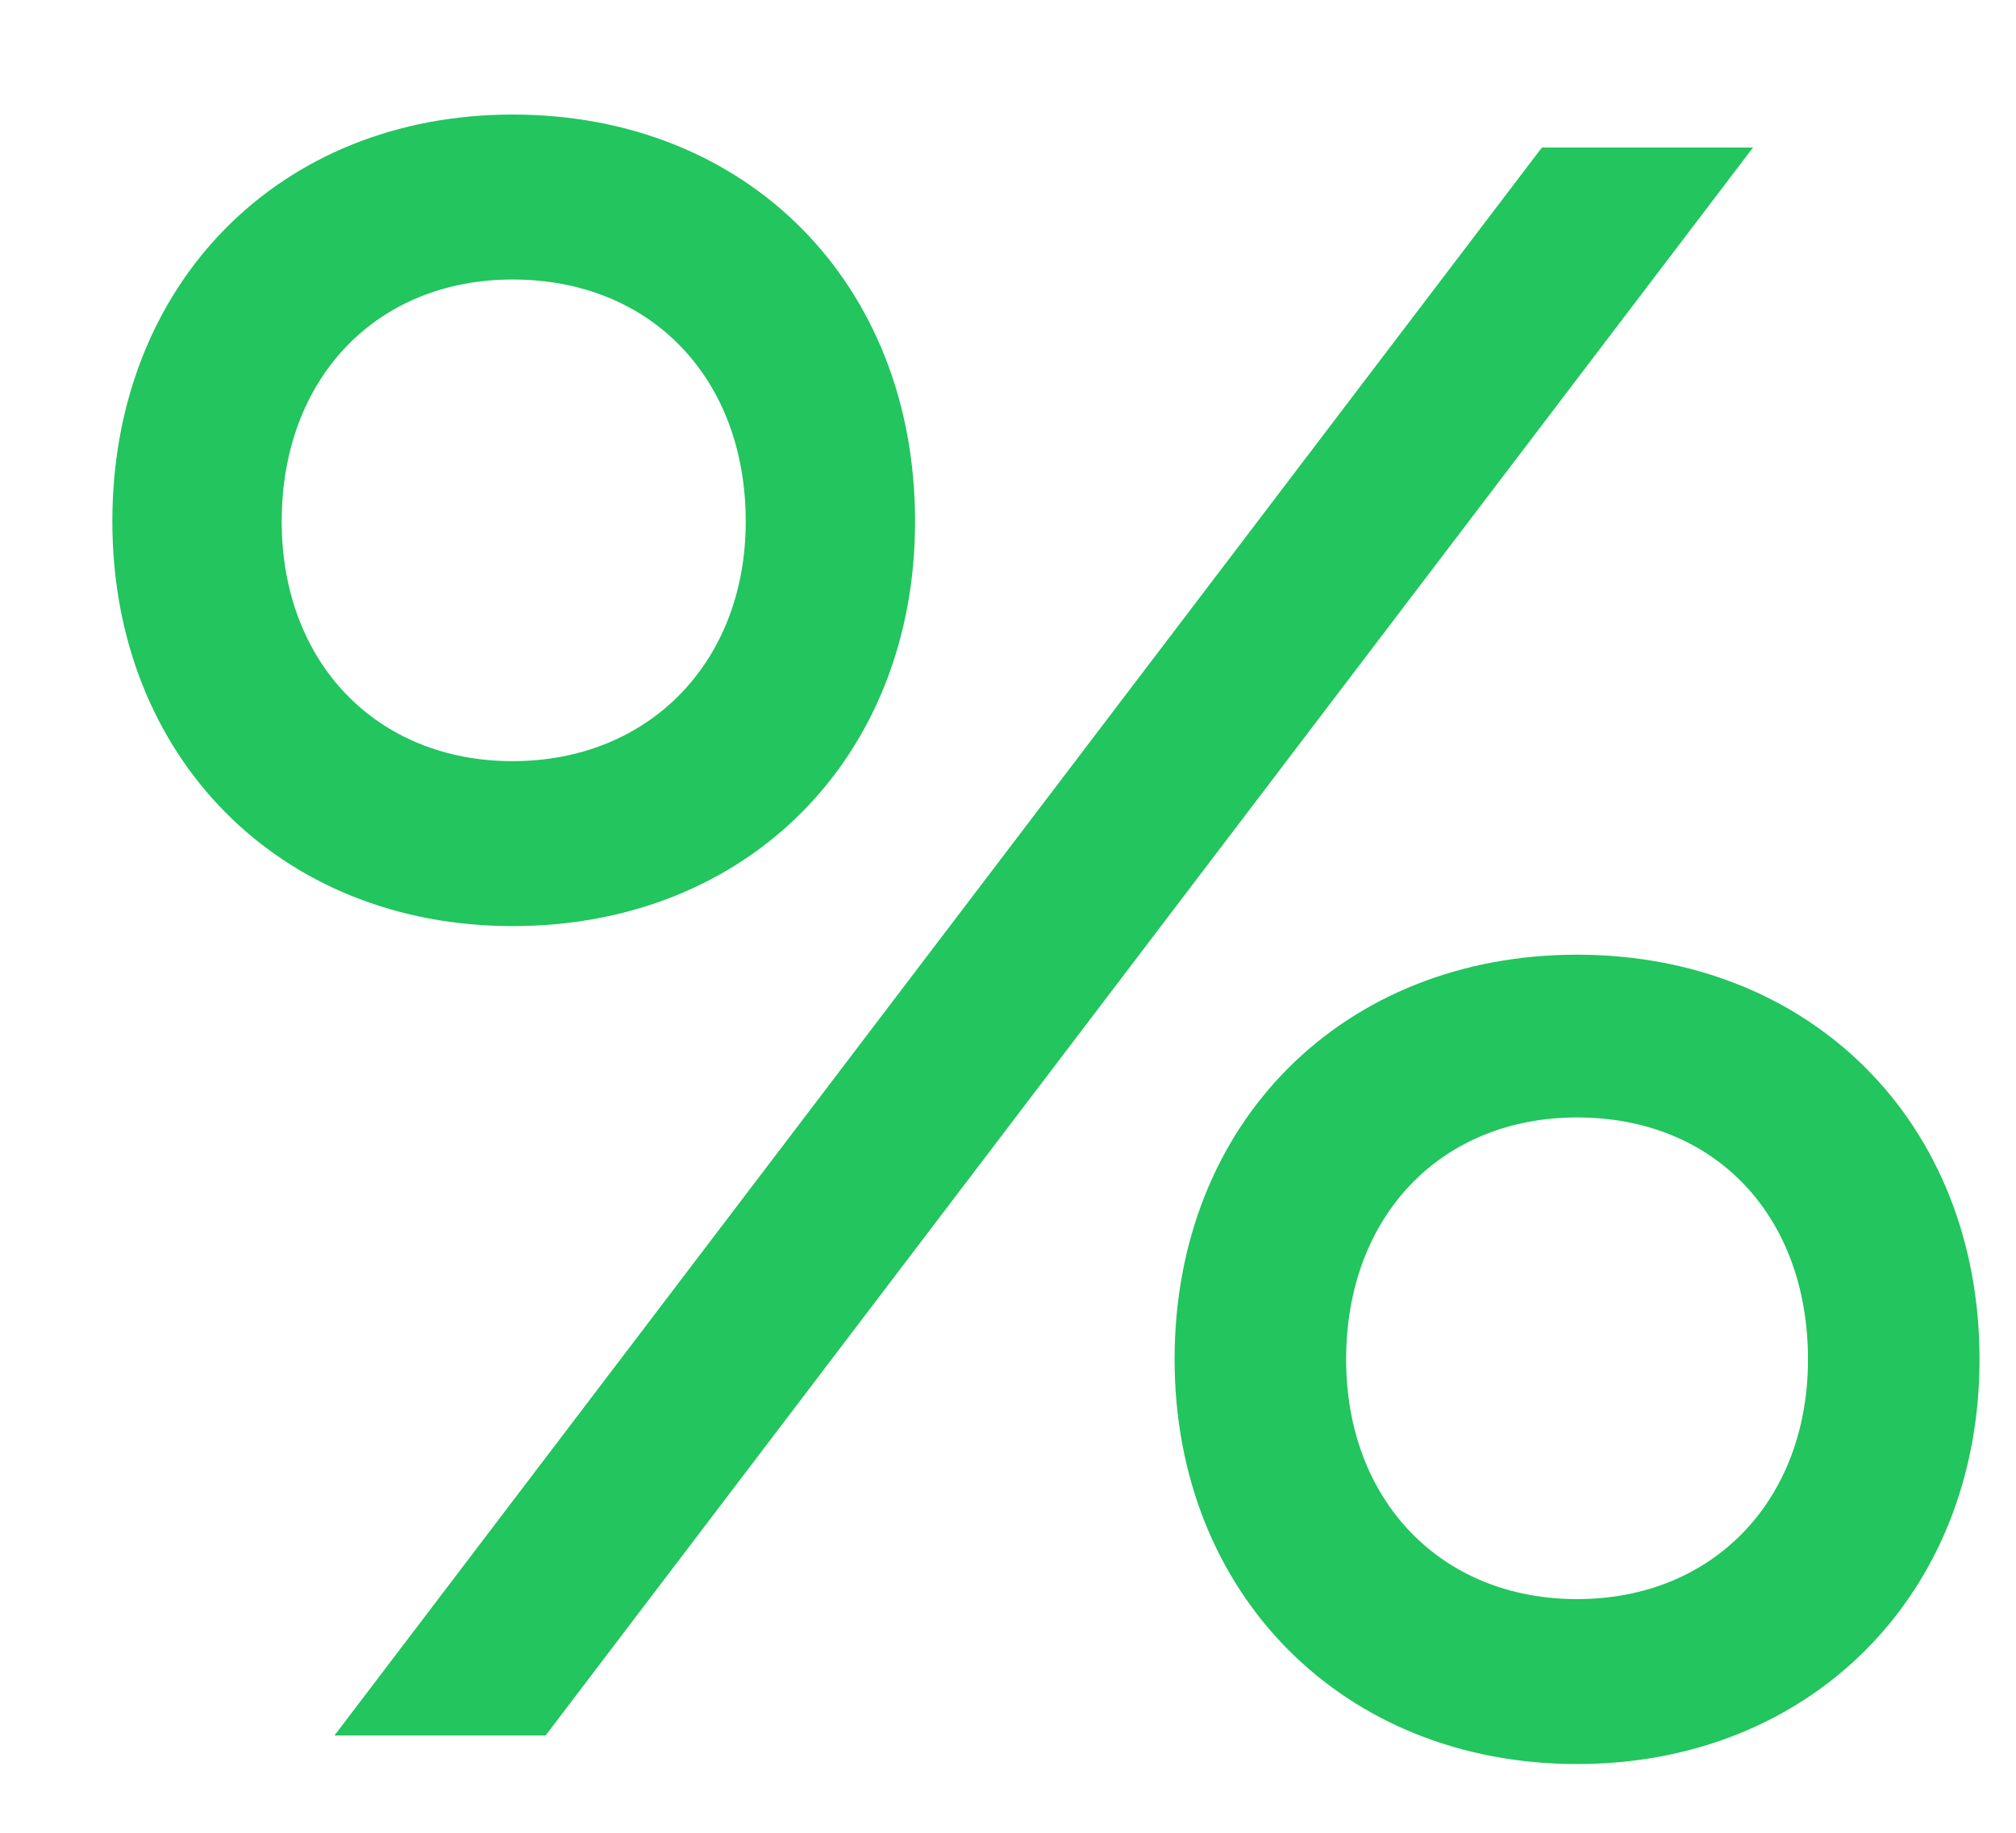 <svg width="11" height="10" viewBox="0 0 11 10" fill="none" xmlns="http://www.w3.org/2000/svg">
<path d="M4.993 2.845C4.993 4.129 4.081 5.053 2.797 5.053C1.525 5.053 0.613 4.129 0.613 2.845C0.613 1.549 1.525 0.625 2.797 0.625C4.081 0.625 4.993 1.549 4.993 2.845ZM9.565 0.805L2.977 9.469H1.825L8.413 0.805H9.565ZM4.069 2.845C4.069 2.065 3.553 1.525 2.797 1.525C2.053 1.525 1.537 2.065 1.537 2.845C1.537 3.613 2.053 4.153 2.797 4.153C3.541 4.153 4.069 3.613 4.069 2.845ZM10.801 7.417C10.801 8.701 9.877 9.625 8.605 9.625C7.333 9.625 6.409 8.701 6.409 7.417C6.409 6.121 7.333 5.209 8.605 5.209C9.877 5.209 10.801 6.121 10.801 7.417ZM9.865 7.417C9.865 6.637 9.361 6.097 8.605 6.097C7.861 6.097 7.345 6.637 7.345 7.417C7.345 8.185 7.861 8.725 8.605 8.725C9.349 8.725 9.865 8.185 9.865 7.417Z" fill="#22C55E"/>
</svg>
